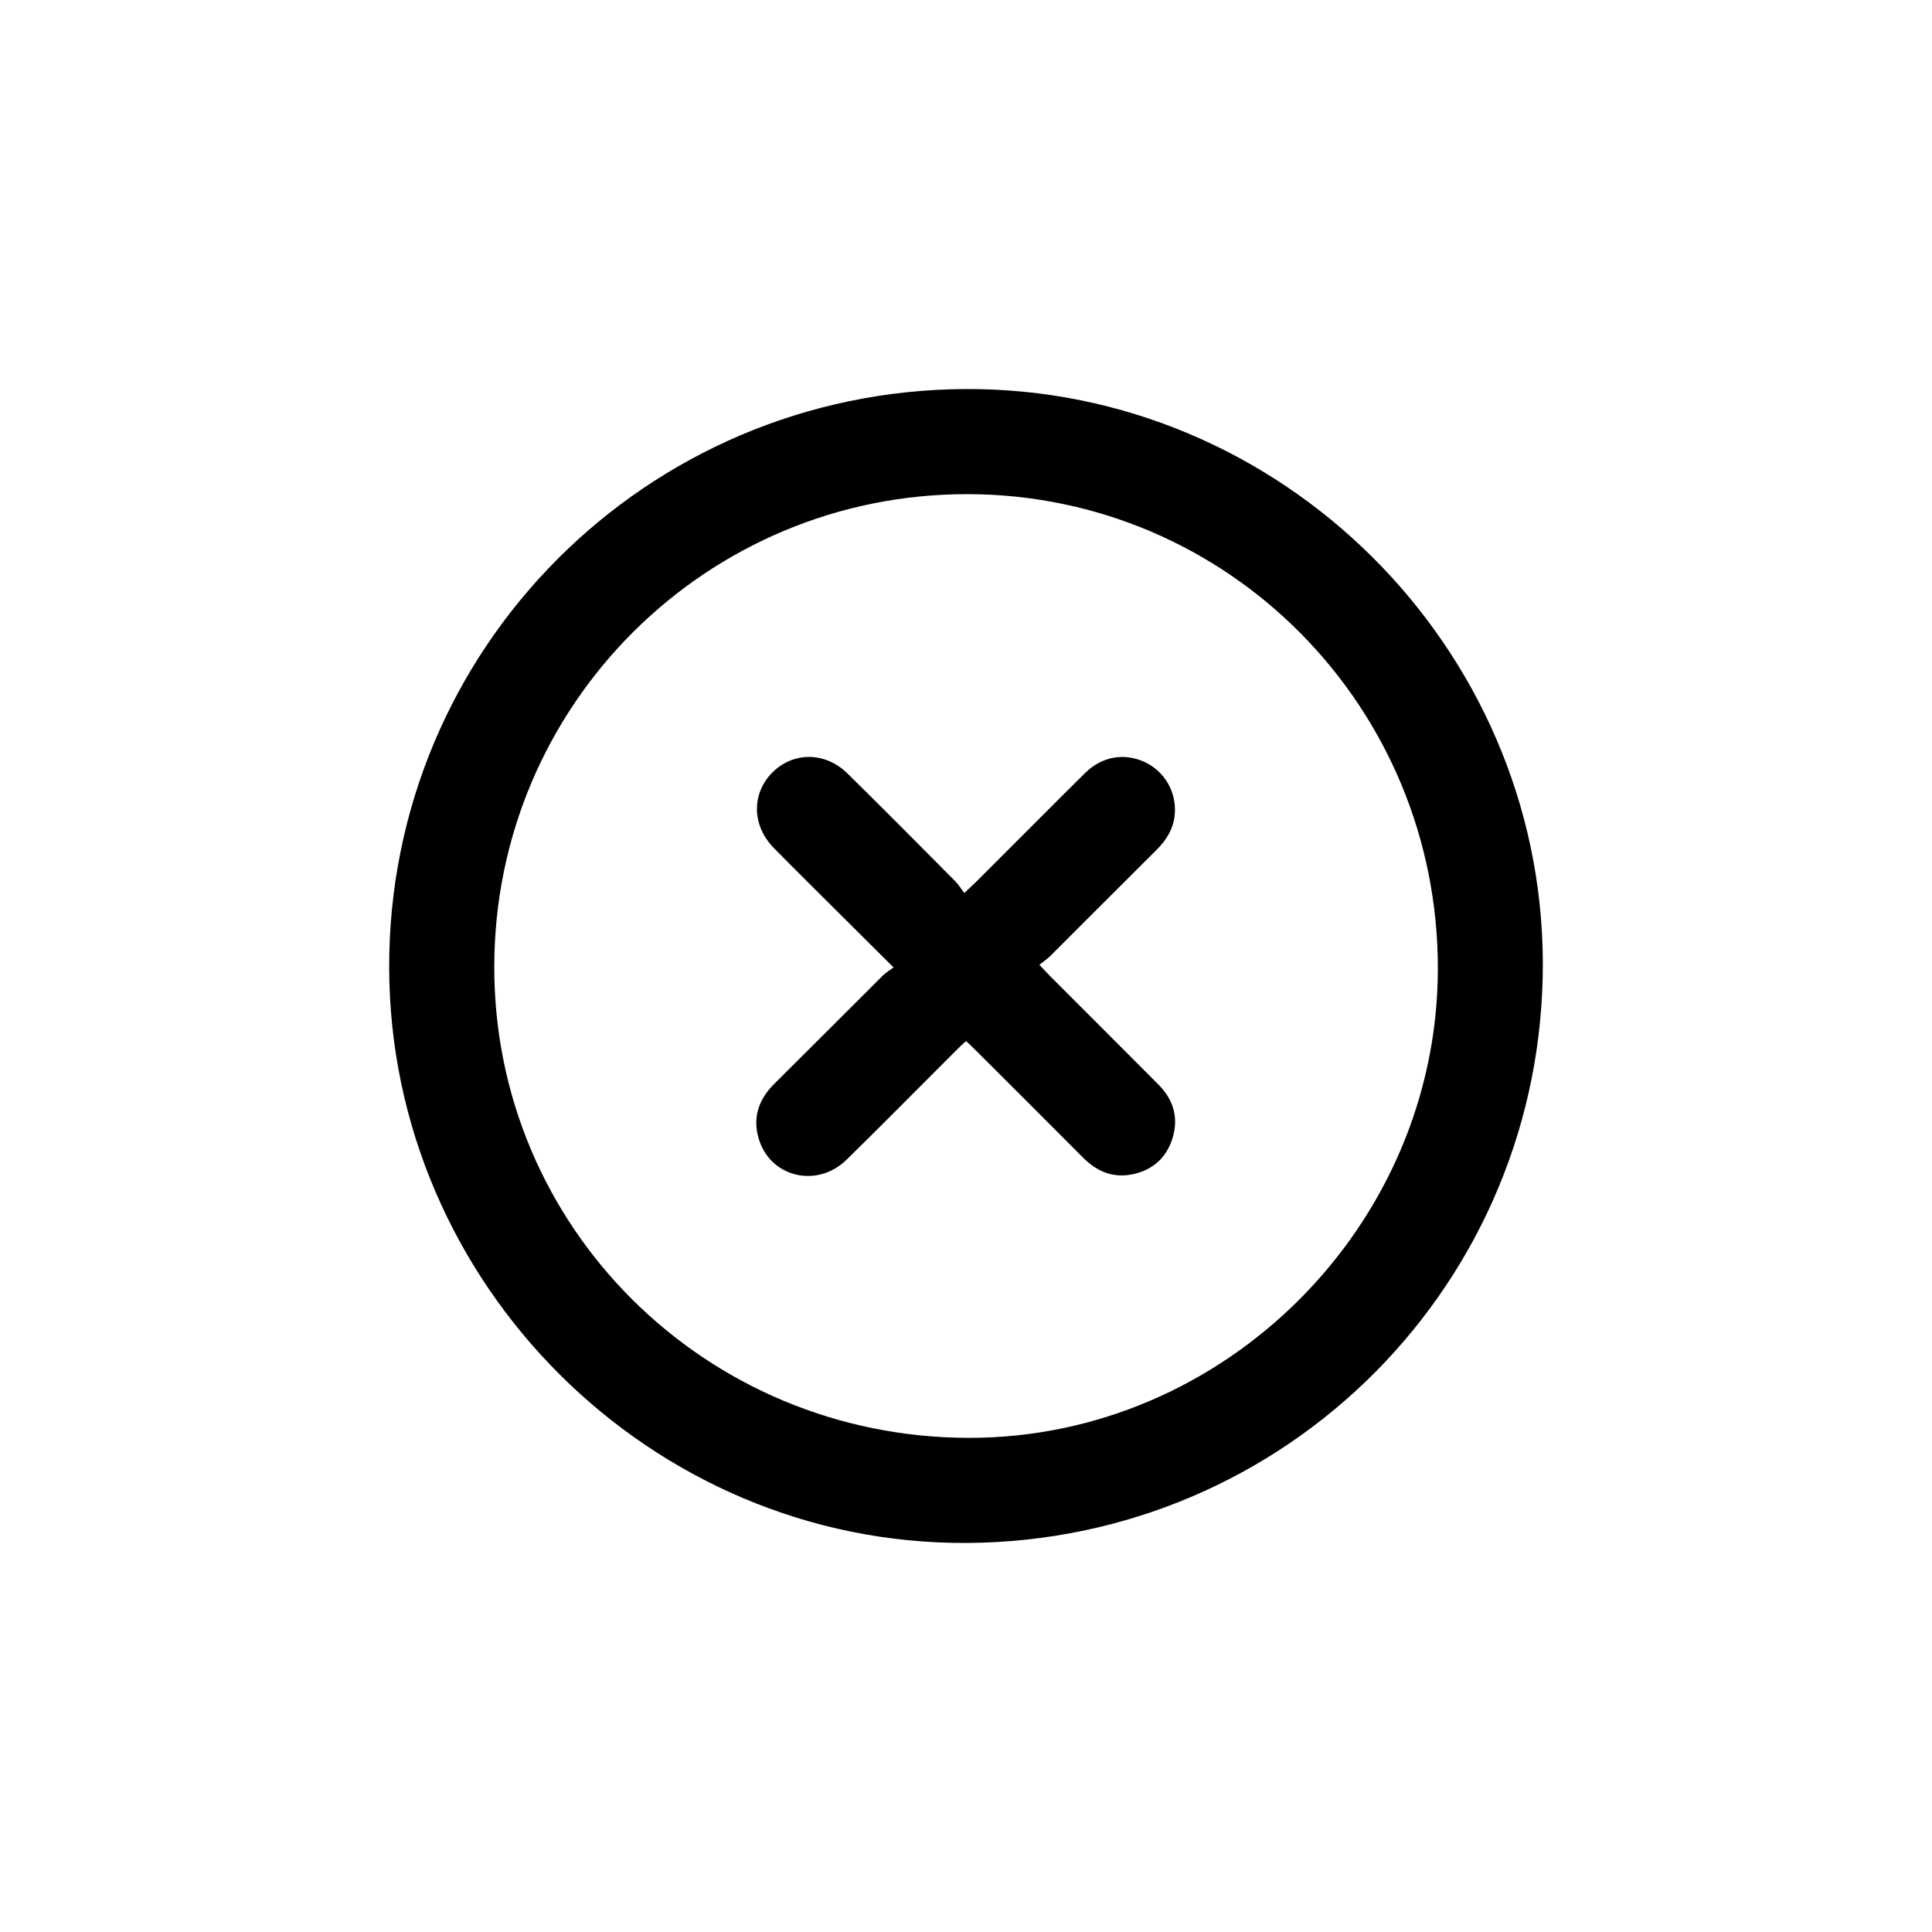 <svg x="142px" y="142px"
	 viewBox="0 0 141.73 141.73"  xmlns="http://www.w3.org/2000/svg" xmlns:xlink="http://www.w3.org/1999/xlink"  style="enable-background:new 0 0 141.73 141.73;" xml:space="preserve">
  <g>
    <path d="M70.84,28.54c23.12-0.1,42.24,18.88,42.34,42.02c0.1,23.51-18.75,42.51-42.28,42.63C47.76,113.3,28.59,94.2,28.55,70.98
      C28.5,47.6,47.39,28.64,70.84,28.54z M71,36.25c-19.16-0.03-34.7,15.44-34.74,34.61C36.2,90,51.73,105.45,71.06,105.48
      c18.77,0.03,34.38-15.56,34.42-34.38C105.52,51.85,90.12,36.29,71,36.25z"/>
    <path d="M65.55,70.97c-1.4-1.4-2.61-2.6-3.82-3.8c-1.66-1.66-3.33-3.3-4.97-4.97c-1.62-1.66-1.64-4.01-0.07-5.56
      c1.54-1.51,3.87-1.49,5.49,0.11c2.65,2.61,5.28,5.26,7.9,7.9c0.23,0.23,0.4,0.52,0.66,0.86c0.38-0.35,0.61-0.57,0.84-0.79
      c2.68-2.67,5.34-5.36,8.03-8.02c1.25-1.23,2.9-1.49,4.4-0.78c1.44,0.69,2.31,2.2,2.17,3.82c-0.09,1.04-0.59,1.86-1.32,2.59
      c-2.6,2.58-5.18,5.18-7.78,7.77c-0.23,0.23-0.51,0.42-0.83,0.68c0.34,0.35,0.55,0.59,0.78,0.82c2.65,2.66,5.31,5.3,7.96,7.97
      c1.08,1.09,1.48,2.38,1.04,3.88c-0.43,1.45-1.42,2.35-2.88,2.68c-1.44,0.32-2.65-0.16-3.68-1.19c-2.61-2.62-5.22-5.23-7.84-7.84
      c-0.23-0.23-0.47-0.45-0.76-0.73c-0.27,0.25-0.51,0.46-0.73,0.69c-2.68,2.67-5.33,5.37-8.04,8.02c-2.17,2.12-5.61,1.28-6.44-1.55
      c-0.46-1.55-0.01-2.88,1.14-4.02c2.62-2.6,5.23-5.22,7.85-7.83C64.88,71.42,65.17,71.25,65.55,70.97z"/>
  </g>
</svg>
